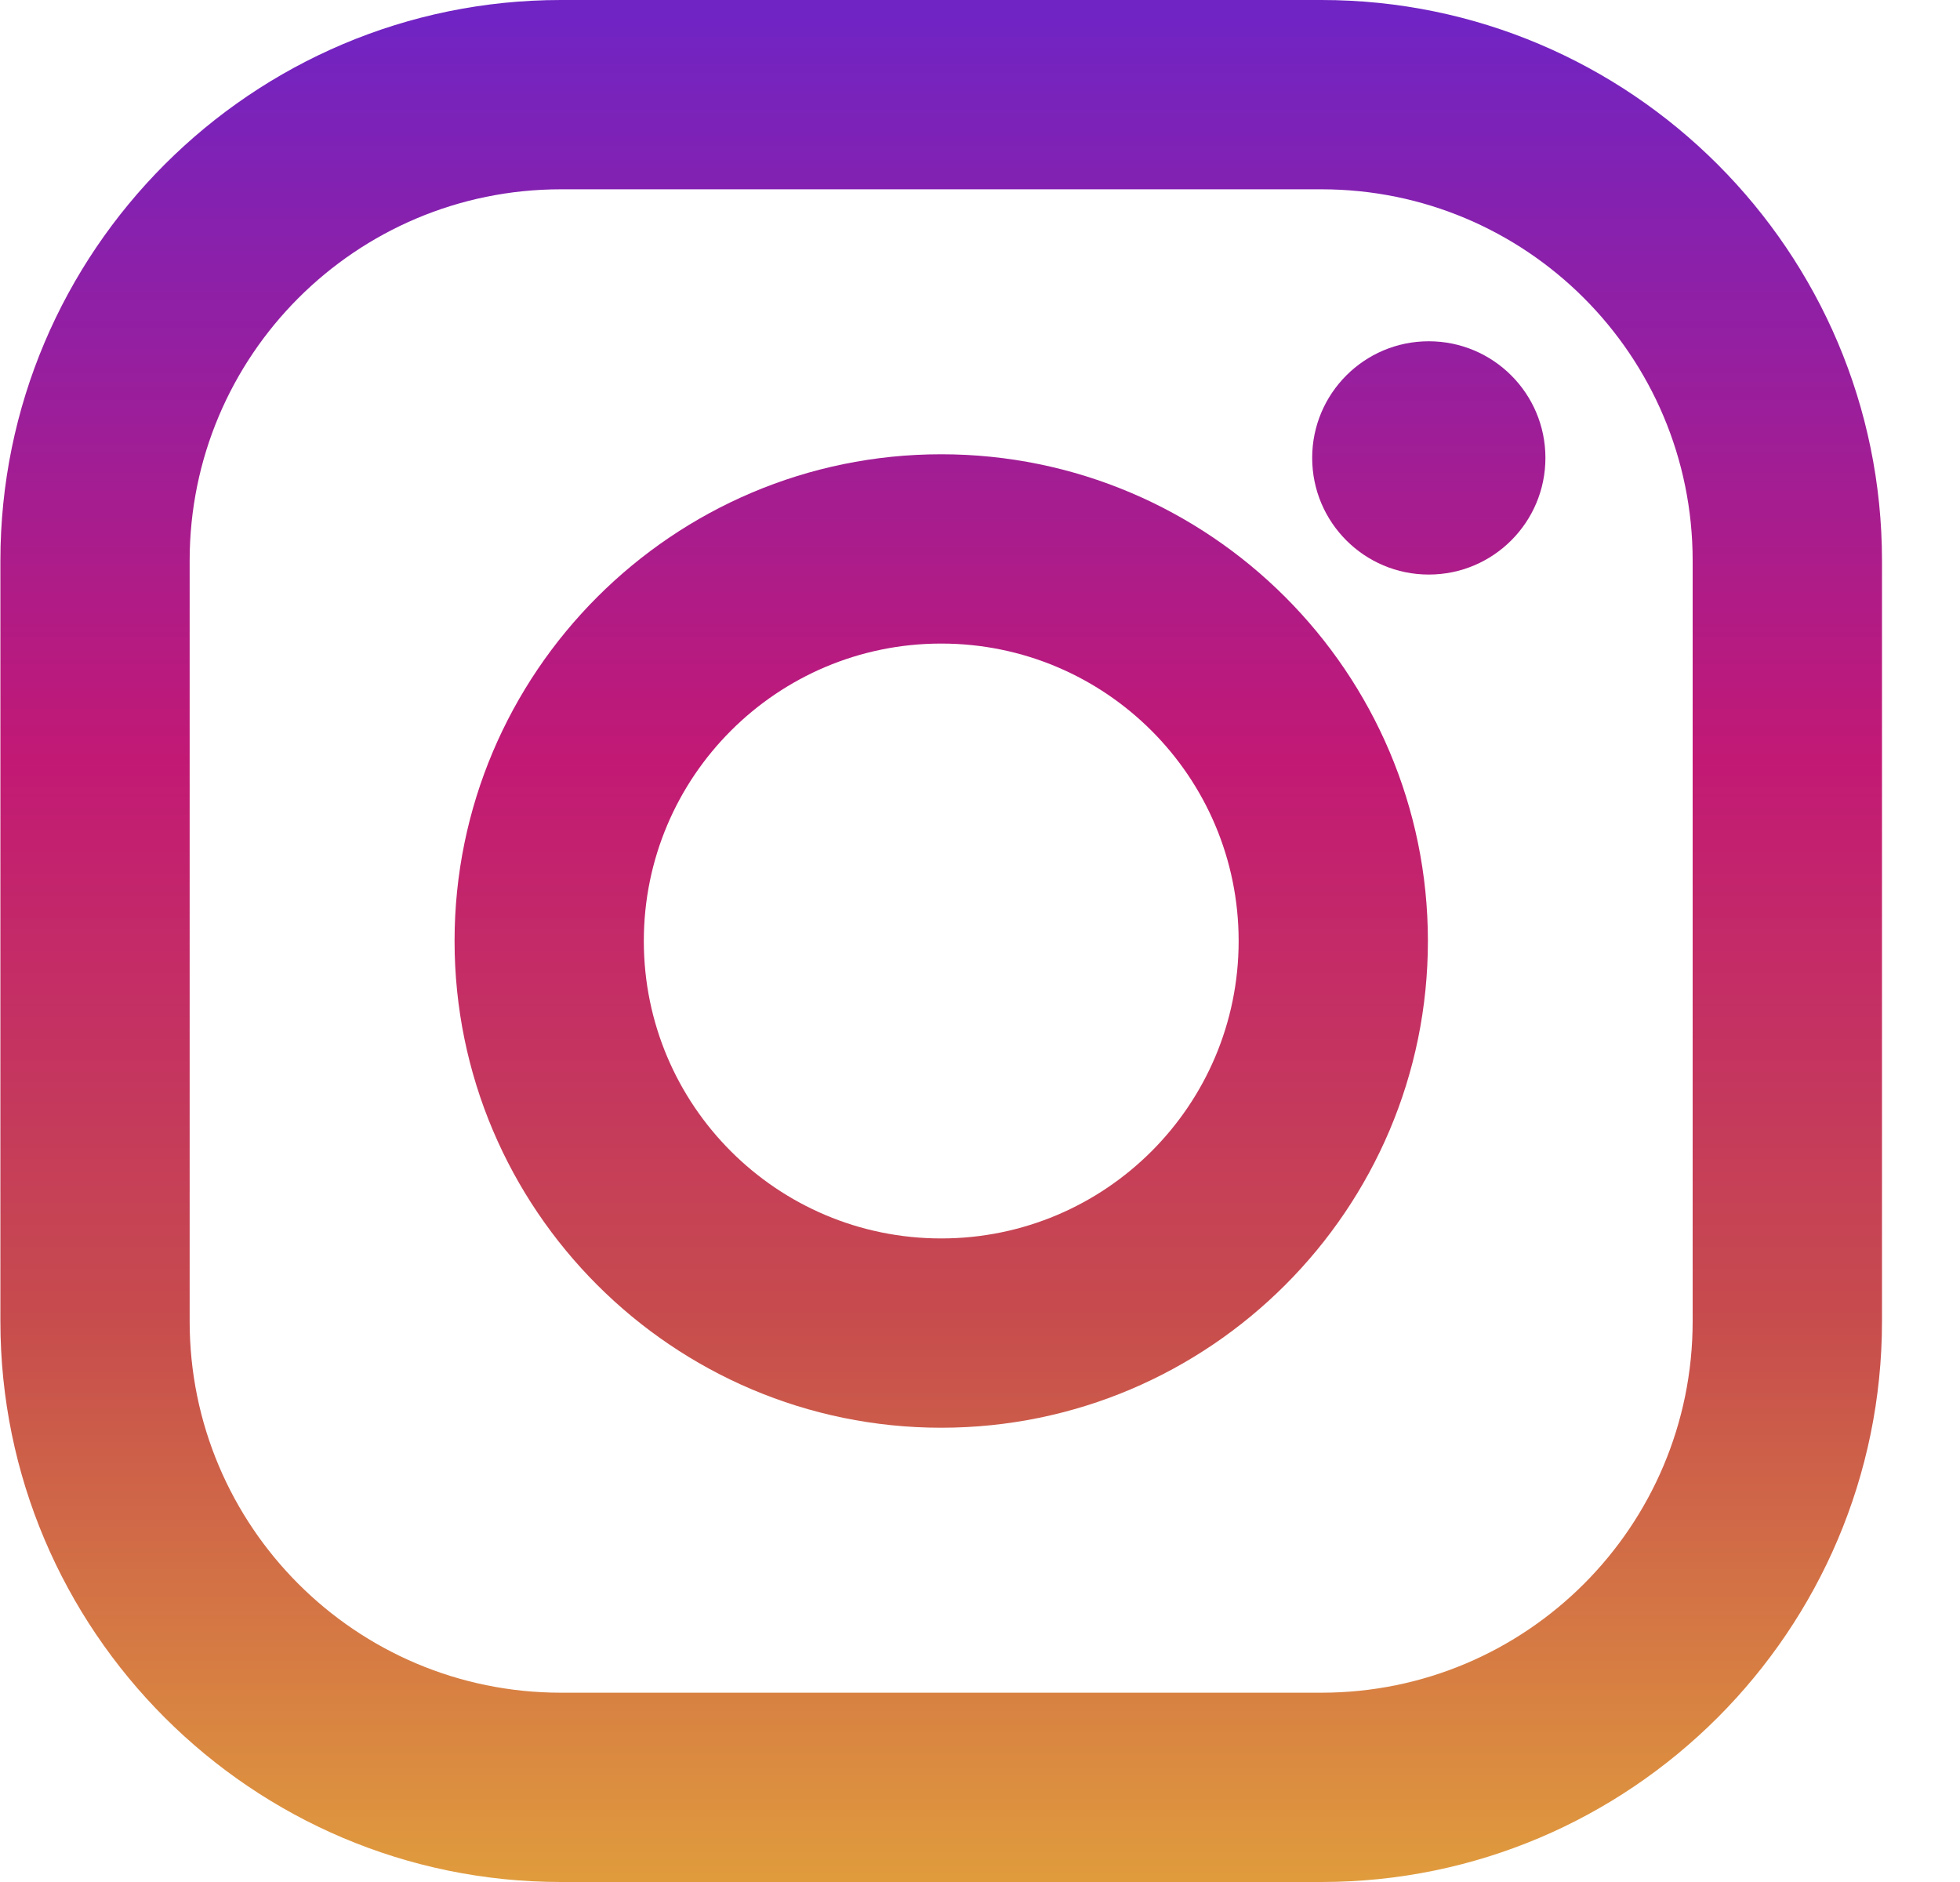 <svg width="25" height="24" viewBox="0 0 25 24" fill="none" xmlns="http://www.w3.org/2000/svg">
<path d="M16.855 0H7.155C3.212 0 0.005 3.207 0.005 7.15V16.85C0.005 20.793 3.212 24 7.155 24H16.855C20.797 24 24.005 20.793 24.005 16.85V7.15C24.005 3.207 20.797 0 16.855 0ZM21.59 16.85C21.59 19.465 19.47 21.586 16.855 21.586H7.155C4.539 21.586 2.419 19.465 2.419 16.85V7.15C2.419 4.534 4.539 2.414 7.155 2.414H16.855C19.47 2.414 21.59 4.534 21.59 7.15V16.85Z" fill="url(#paint0_linear_1_9474)"/>
<path d="M12.005 5.793C8.583 5.793 5.798 8.578 5.798 12C5.798 15.423 8.583 18.207 12.005 18.207C15.428 18.207 18.213 15.423 18.213 12C18.213 8.577 15.428 5.793 12.005 5.793ZM12.005 15.793C9.911 15.793 8.212 14.095 8.212 12C8.212 9.905 9.911 8.207 12.005 8.207C14.1 8.207 15.799 9.905 15.799 12C15.799 14.095 14.1 15.793 12.005 15.793Z" fill="url(#paint1_linear_1_9474)"/>
<path d="M18.224 7.327C19.046 7.327 19.712 6.661 19.712 5.839C19.712 5.018 19.046 4.352 18.224 4.352C17.403 4.352 16.737 5.018 16.737 5.839C16.737 6.661 17.403 7.327 18.224 7.327Z" fill="url(#paint2_linear_1_9474)"/>
<defs>
<linearGradient id="paint0_linear_1_9474" x1="12.005" y1="23.93" x2="12.005" y2="0.186" gradientUnits="userSpaceOnUse">
<stop stop-color="#E09B3D"/>
<stop offset="0.3" stop-color="#C74C4D"/>
<stop offset="0.6" stop-color="#C21975"/>
<stop offset="1" stop-color="#7024C4"/>
</linearGradient>
<linearGradient id="paint1_linear_1_9474" x1="12.005" y1="23.93" x2="12.005" y2="0.187" gradientUnits="userSpaceOnUse">
<stop stop-color="#E09B3D"/>
<stop offset="0.3" stop-color="#C74C4D"/>
<stop offset="0.6" stop-color="#C21975"/>
<stop offset="1" stop-color="#7024C4"/>
</linearGradient>
<linearGradient id="paint2_linear_1_9474" x1="18.224" y1="23.93" x2="18.224" y2="0.186" gradientUnits="userSpaceOnUse">
<stop stop-color="#E09B3D"/>
<stop offset="0.3" stop-color="#C74C4D"/>
<stop offset="0.6" stop-color="#C21975"/>
<stop offset="1" stop-color="#7024C4"/>
</linearGradient>
</defs>
</svg>
